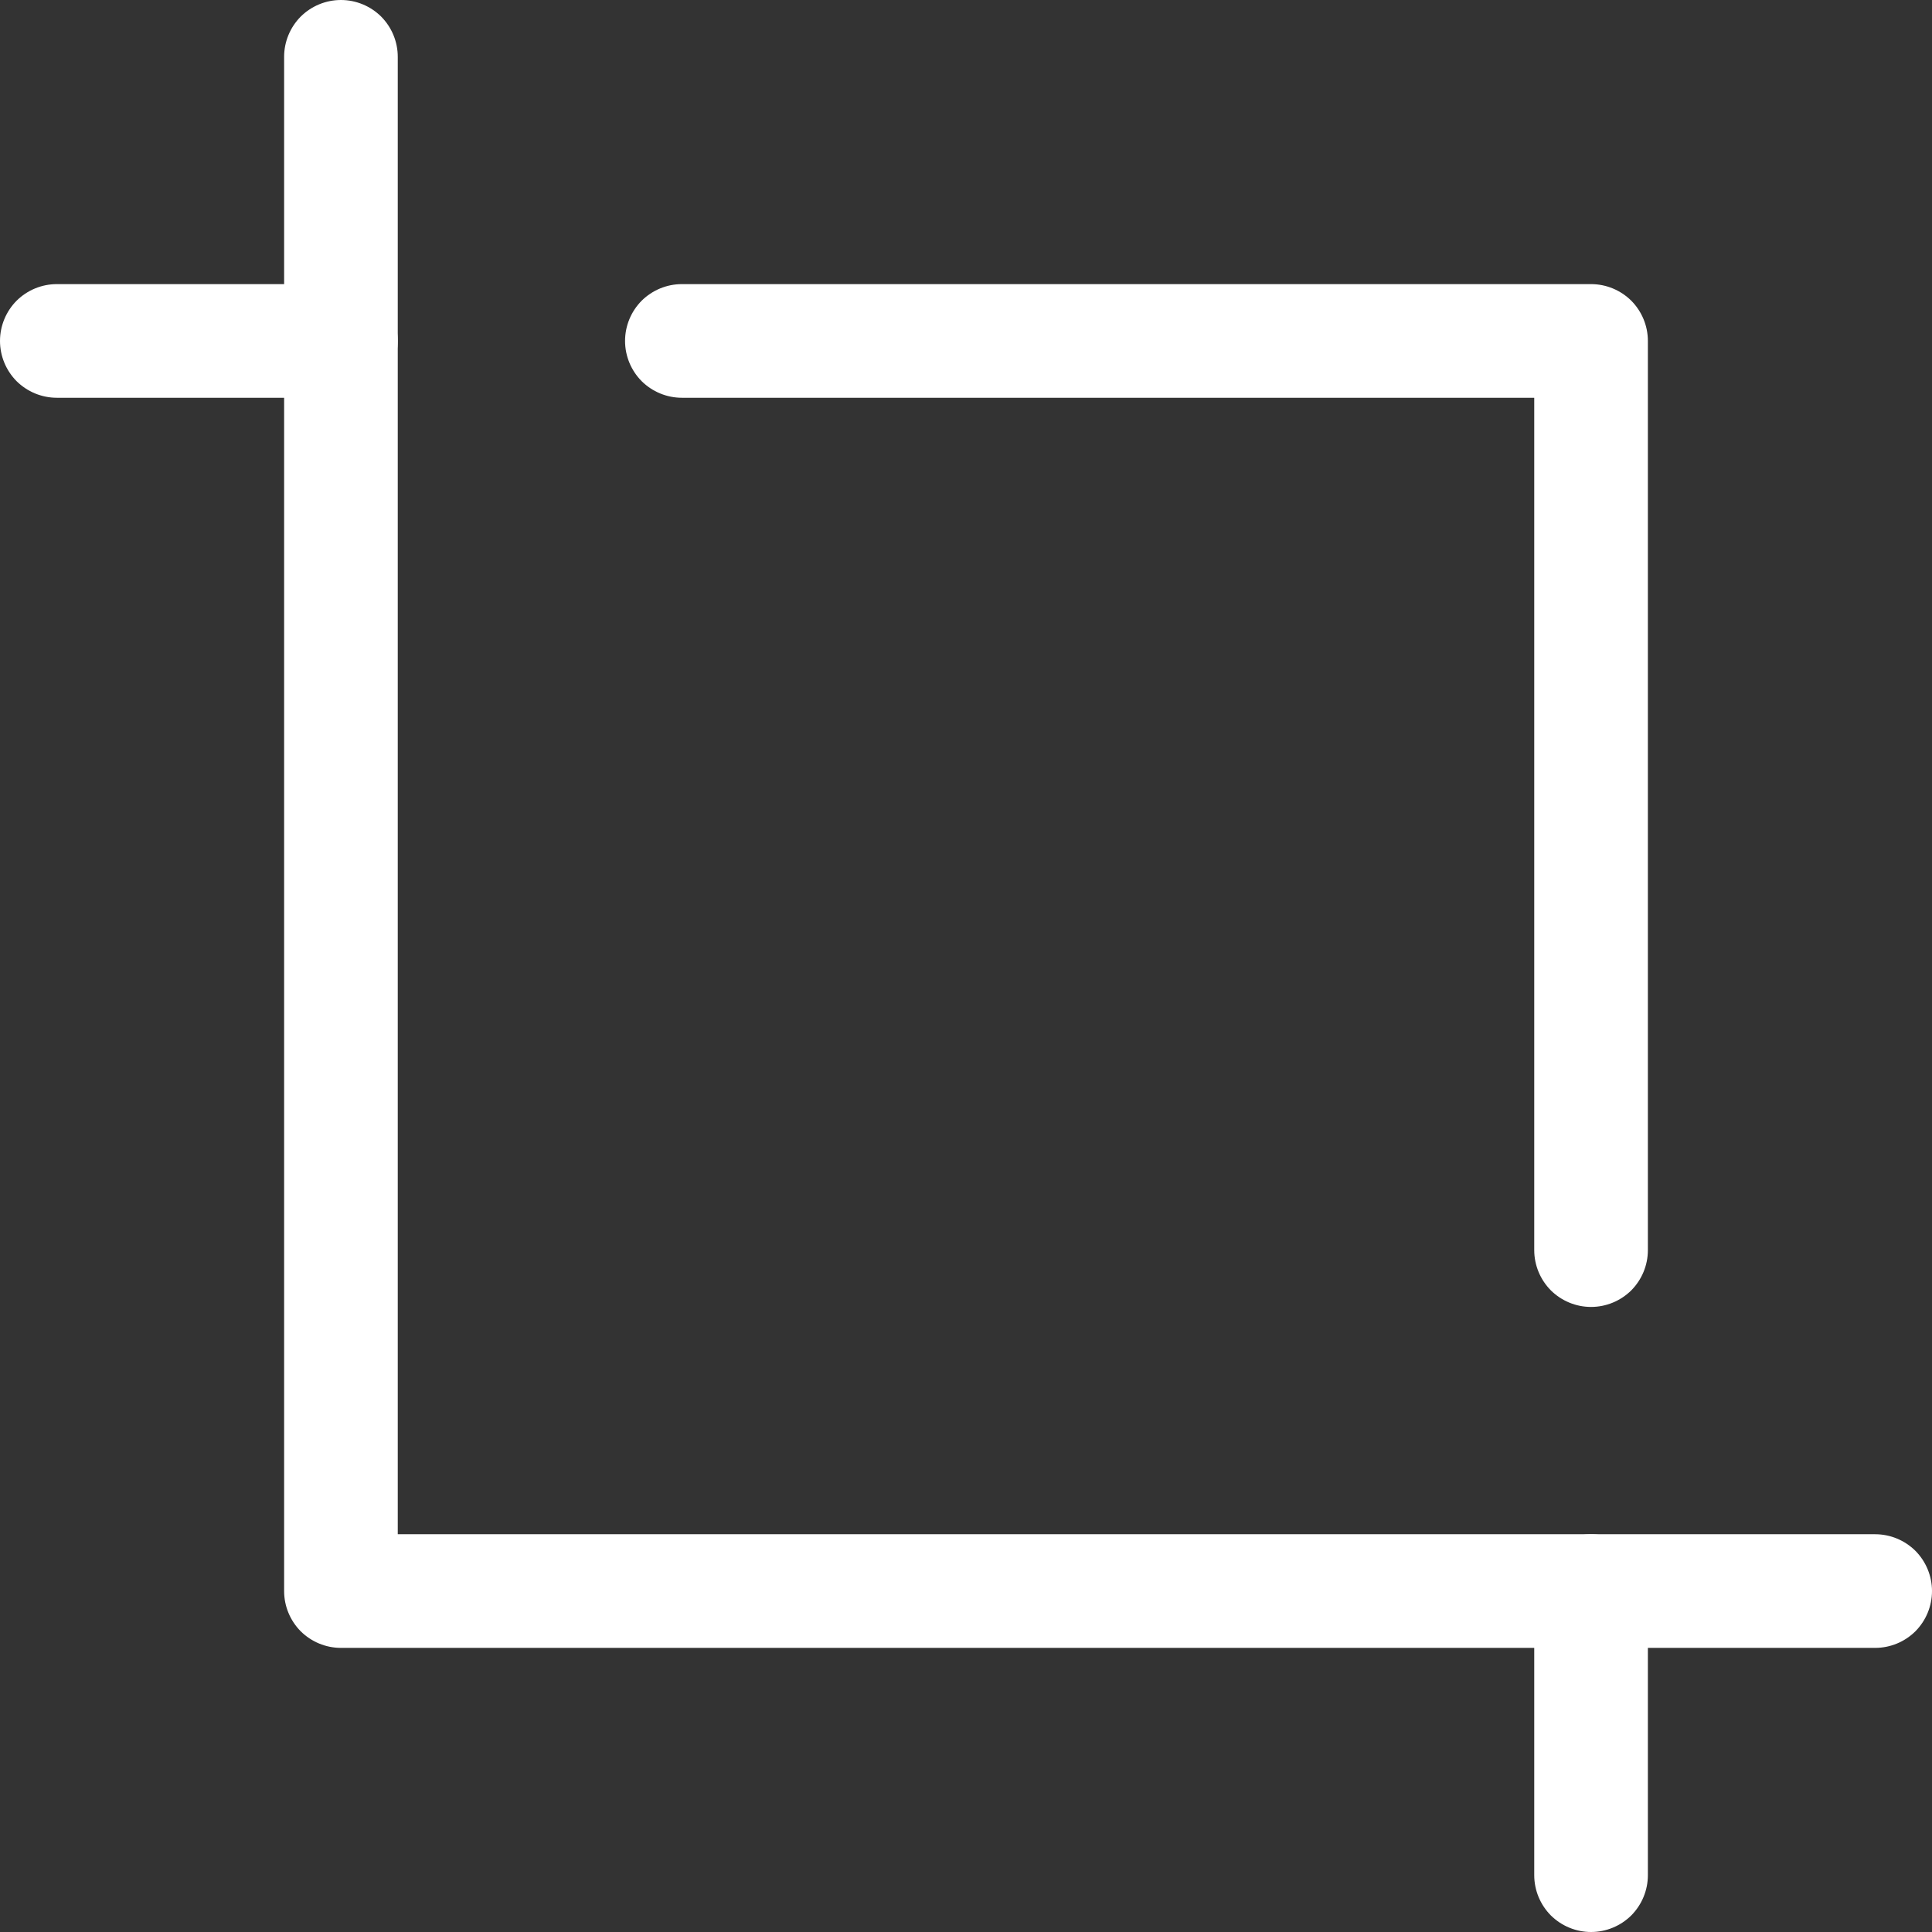 <svg width="17" height="17" viewBox="0 0 17 17" fill="none" xmlns="http://www.w3.org/2000/svg">
<rect x="0" y="0" width="17" height="17" fill="#333333" stroke="none"/>
<path fill-rule="evenodd" clip-rule="evenodd" d="M3 0C3.133 0 3.26 0.053 3.354 0.146C3.447 0.24 3.5 0.367 3.5 0.5V13.5H16.5C16.633 13.5 16.76 13.553 16.854 13.646C16.947 13.74 17 13.867 17 14C17 14.133 16.947 14.26 16.854 14.354C16.76 14.447 16.633 14.5 16.5 14.5H3C2.867 14.5 2.74 14.447 2.646 14.354C2.553 14.26 2.5 14.133 2.5 14V0.5C2.5 0.367 2.553 0.24 2.646 0.146C2.74 0.053 2.867 0 3 0Z" fill="white"/>
<path fill-rule="evenodd" clip-rule="evenodd" d="M0 3C0 2.867 0.053 2.74 0.146 2.646C0.24 2.553 0.367 2.5 0.5 2.5H3C3.133 2.5 3.26 2.553 3.354 2.646C3.447 2.74 3.5 2.867 3.5 3C3.5 3.133 3.447 3.26 3.354 3.354C3.26 3.447 3.133 3.5 3 3.5H0.5C0.367 3.5 0.24 3.447 0.146 3.354C0.053 3.26 0 3.133 0 3ZM5.5 3C5.5 2.867 5.553 2.74 5.646 2.646C5.74 2.553 5.867 2.5 6 2.5H14C14.133 2.5 14.26 2.553 14.354 2.646C14.447 2.74 14.5 2.867 14.5 3V11C14.5 11.133 14.447 11.26 14.354 11.354C14.26 11.447 14.133 11.5 14 11.5C13.867 11.5 13.74 11.447 13.646 11.354C13.553 11.26 13.5 11.133 13.5 11V3.5H6C5.867 3.5 5.74 3.447 5.646 3.354C5.553 3.26 5.5 3.133 5.5 3ZM14 13.5C14.133 13.5 14.26 13.553 14.354 13.646C14.447 13.74 14.5 13.867 14.5 14V16.5C14.5 16.633 14.447 16.76 14.354 16.854C14.26 16.947 14.133 17 14 17C13.867 17 13.74 16.947 13.646 16.854C13.553 16.76 13.5 16.633 13.5 16.5V14C13.5 13.867 13.553 13.74 13.646 13.646C13.74 13.553 13.867 13.5 14 13.5Z" fill="white"/>
</svg>
